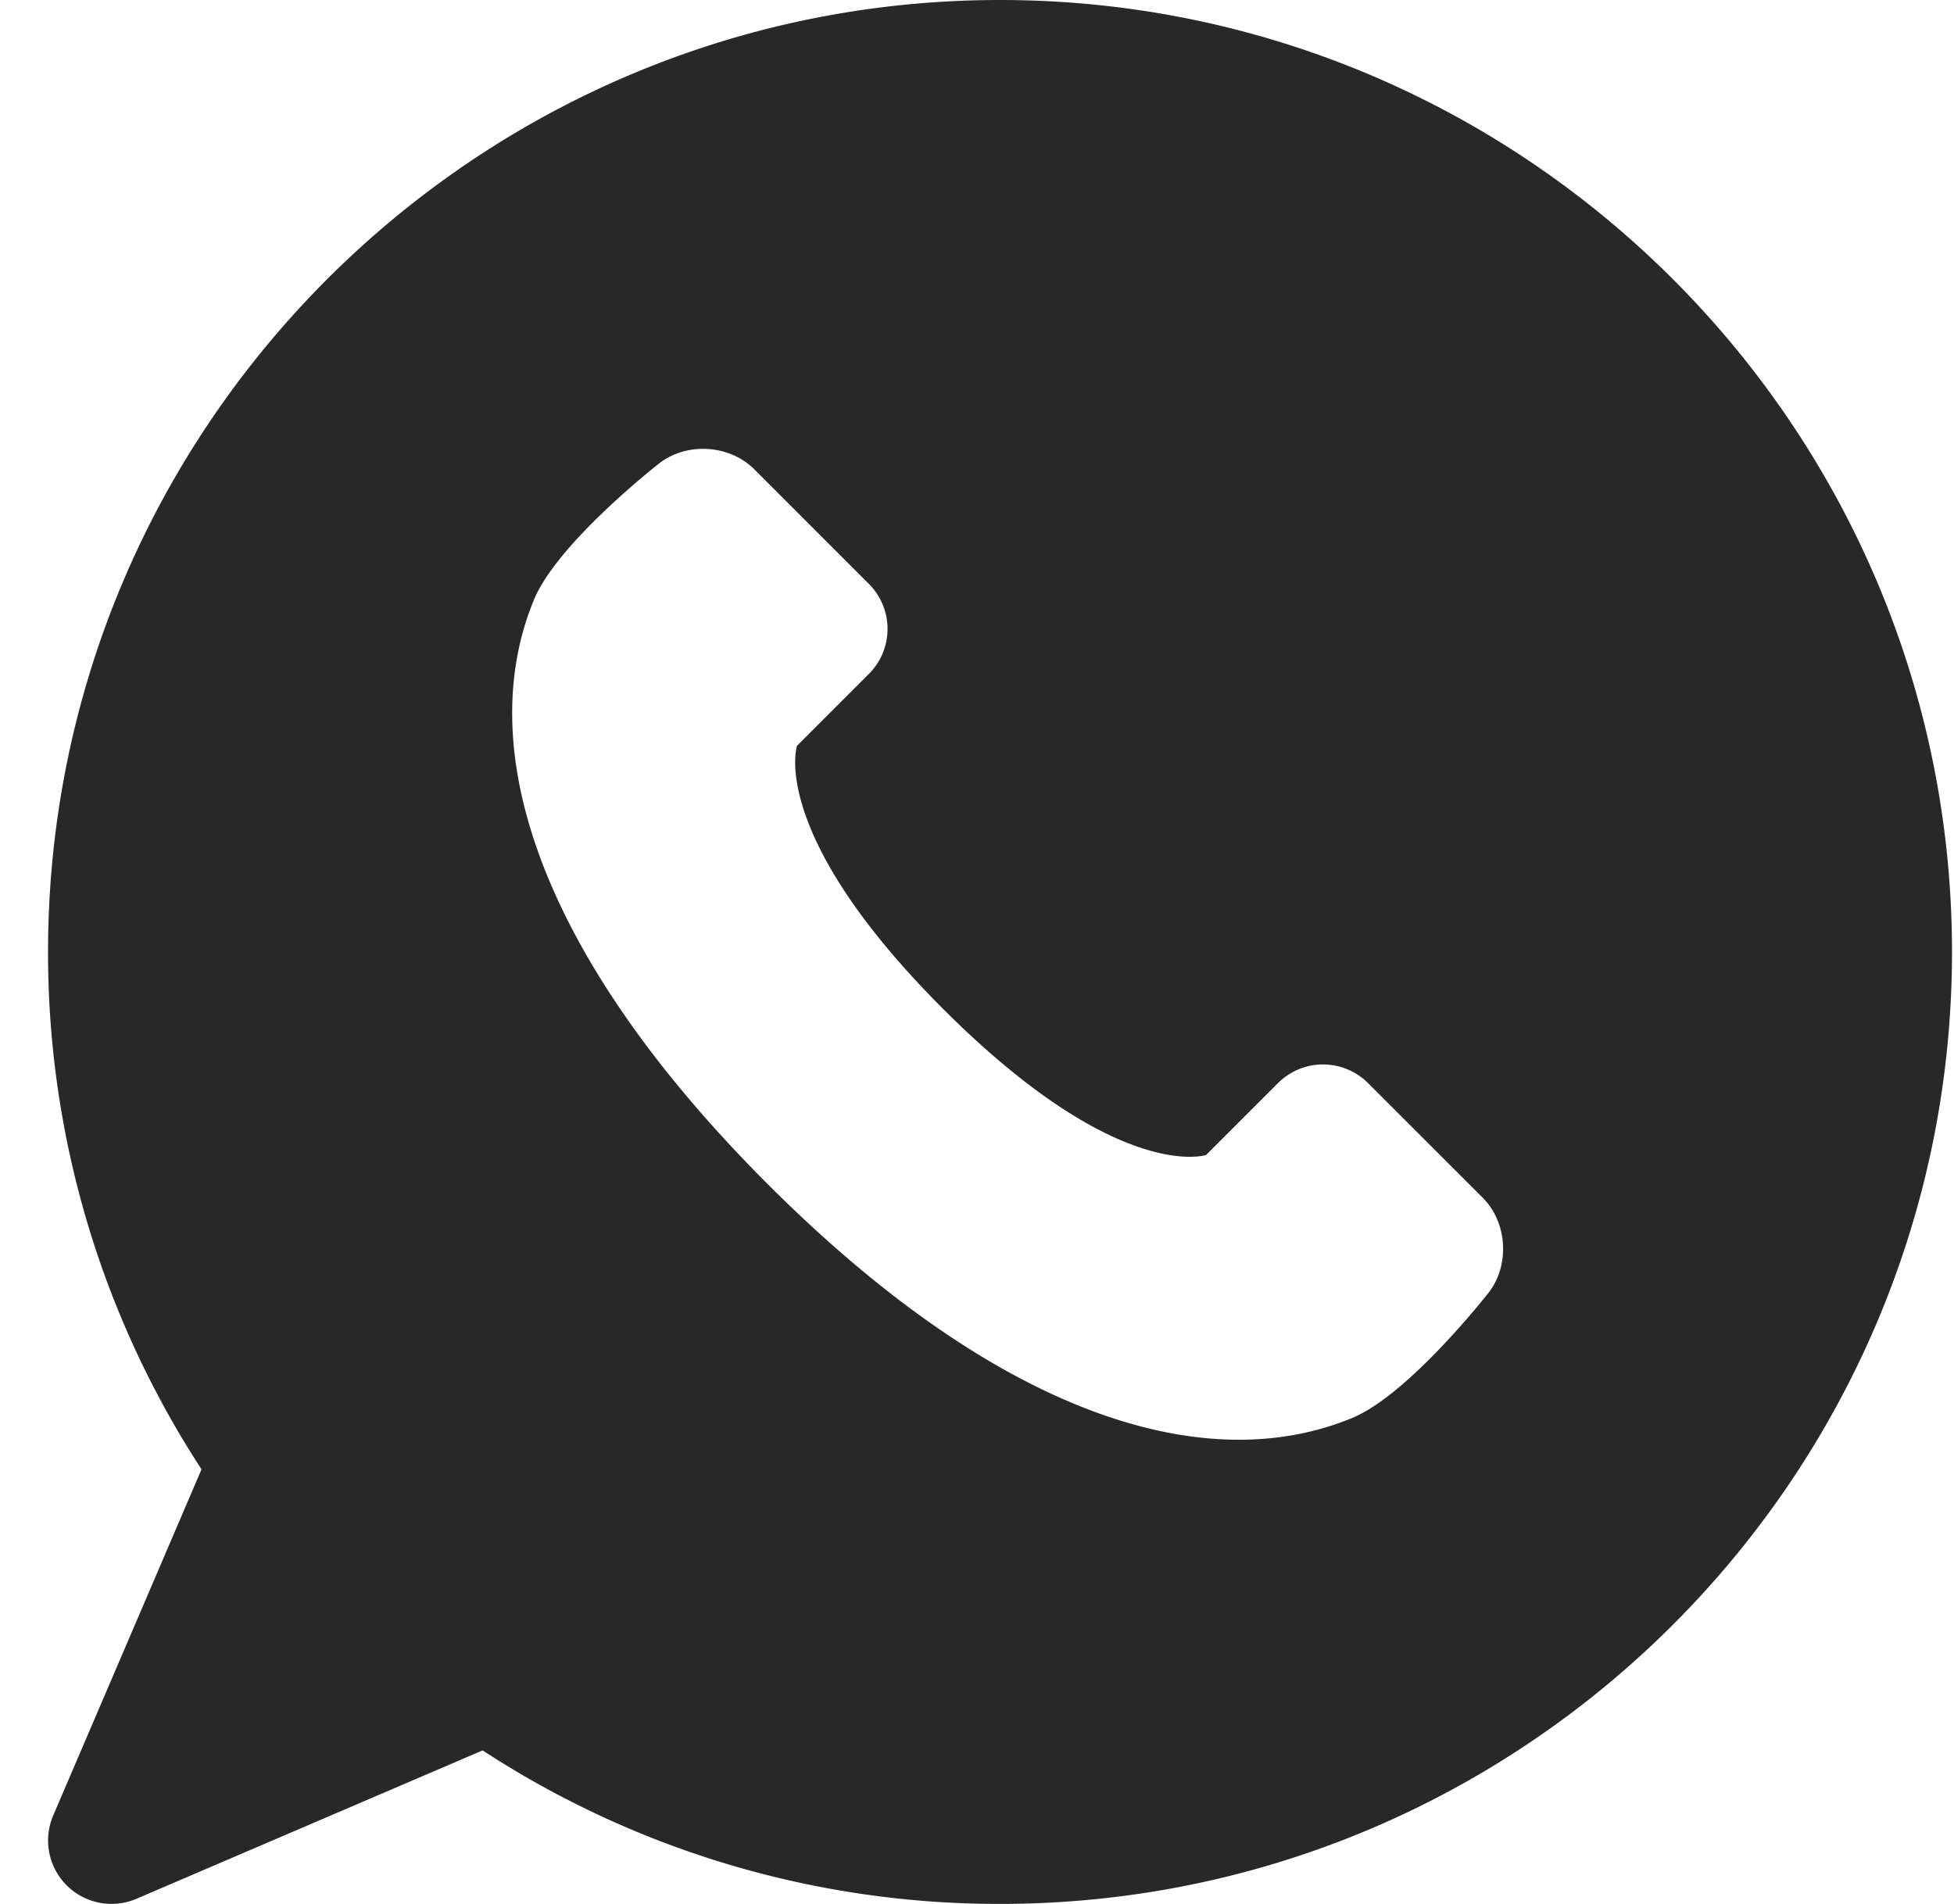 <svg xmlns="http://www.w3.org/2000/svg" width="39" height="38" fill="none">
  <path fill="#282828"
    d="M19.959 0c-10.477 0-19 8.523-19 19a18.86 18.86 0 0 0 3.063 10.326l-2.96 6.909a1.266 1.266 0 0 0 1.663 1.662l6.908-2.961A18.846 18.846 0 0 0 19.96 38c10.477 0 19-8.523 19-19s-8.523-19-19-19Zm9.752 25.8s-1.58 2.027-2.721 2.5c-2.902 1.202-6.999 0-11.666-4.665-4.666-4.667-5.868-8.764-4.666-11.666.474-1.143 2.5-2.721 2.5-2.721.55-.428 1.403-.375 1.895.117l2.292 2.292a1.27 1.27 0 0 1 0 1.791l-1.438 1.438s-.583 1.749 2.916 5.25c3.5 3.499 5.25 2.916 5.25 2.916l1.438-1.438a1.27 1.27 0 0 1 1.79 0l2.293 2.292c.492.492.545 1.345.117 1.895Z" />
</svg>
